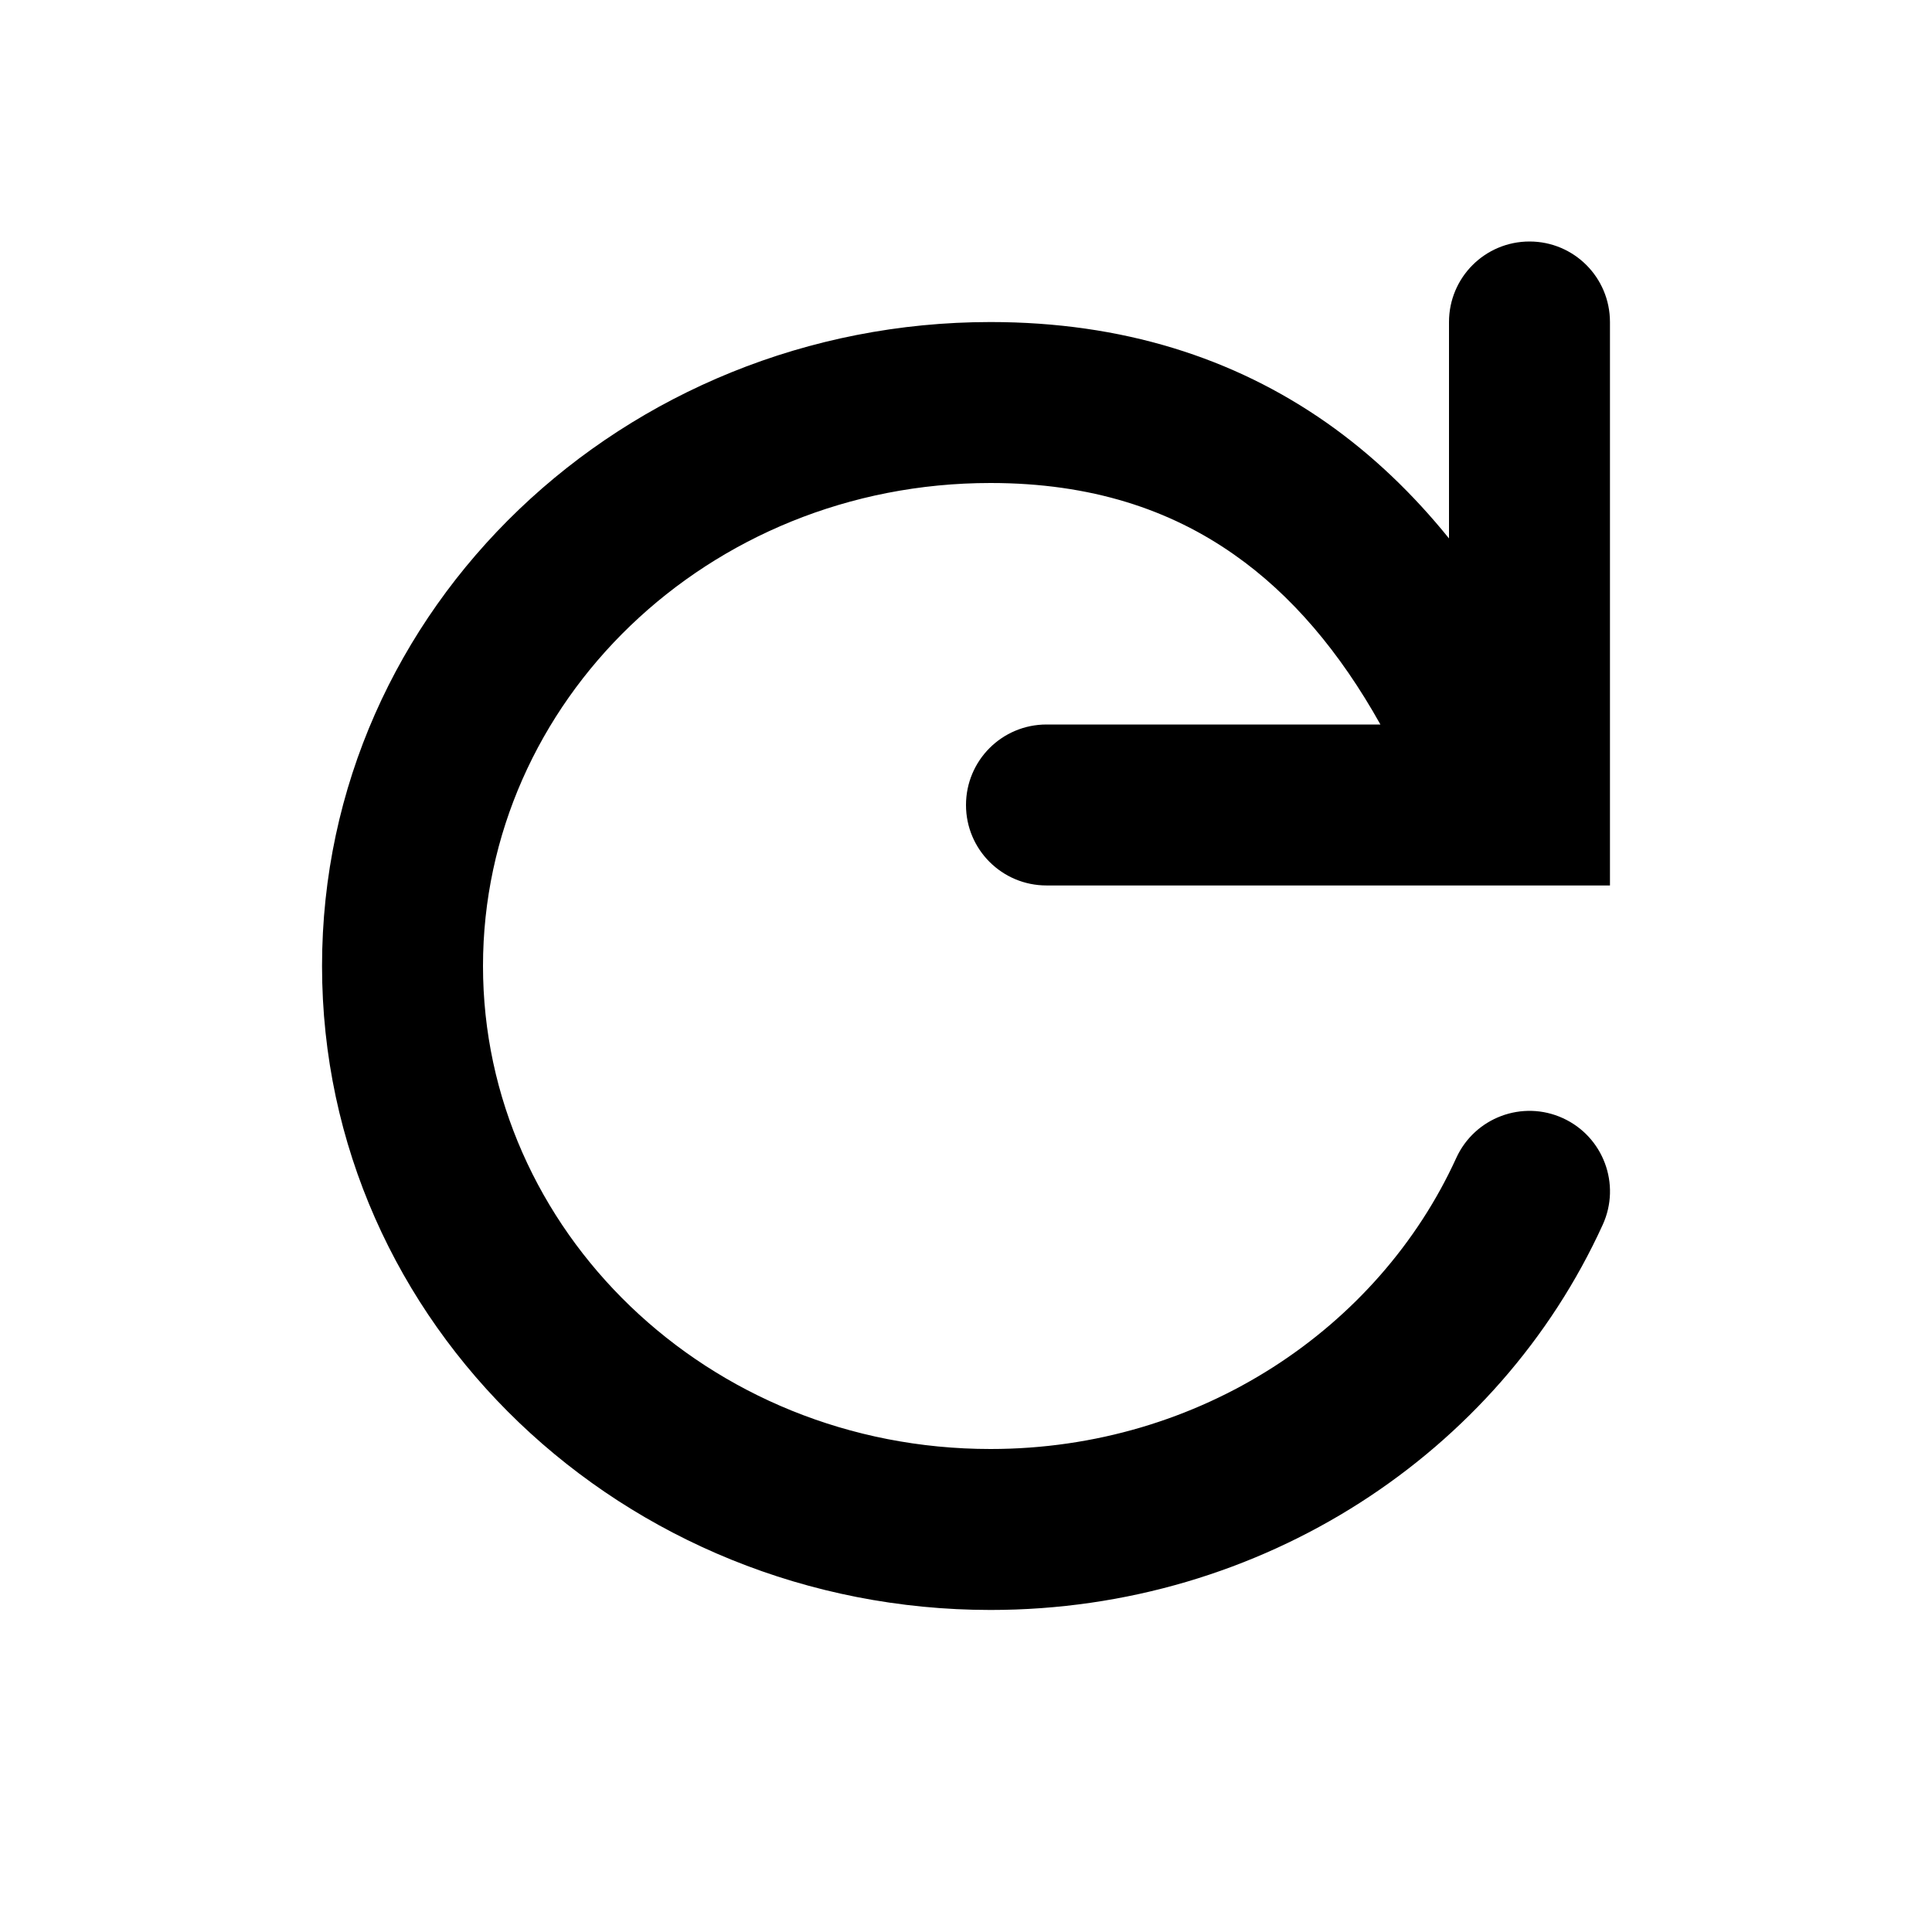 <!-- eslint-disable max-len -->
<svg viewBox="0 0 16 16">
    <path d="M8.667 6C8.298 6 8 6.298 8 6.667C8 7.035 8.298 7.333 8.667 7.333L13.333 7.333V2.667C13.333 2.298 13.035 2 12.667 2C12.298 2 12 2.298 12 2.667L12 4.459C11.706 4.095 11.37 3.77 10.985 3.5C10.218 2.963 9.294 2.667 8.203 2.667C5.172 2.667 2.667 5.028 2.667 8C2.667 10.972 5.172 13.333 8.203 13.333C10.458 13.333 12.412 12.032 13.273 10.143C13.426 9.808 13.278 9.413 12.943 9.26C12.608 9.107 12.213 9.255 12.06 9.59C11.418 10.998 9.941 12 8.203 12C5.855 12 4 10.183 4 8C4 5.817 5.855 4 8.203 4C9.039 4 9.692 4.222 10.219 4.592C10.695 4.925 11.096 5.399 11.432 6L8.667 6Z" />
</svg>

